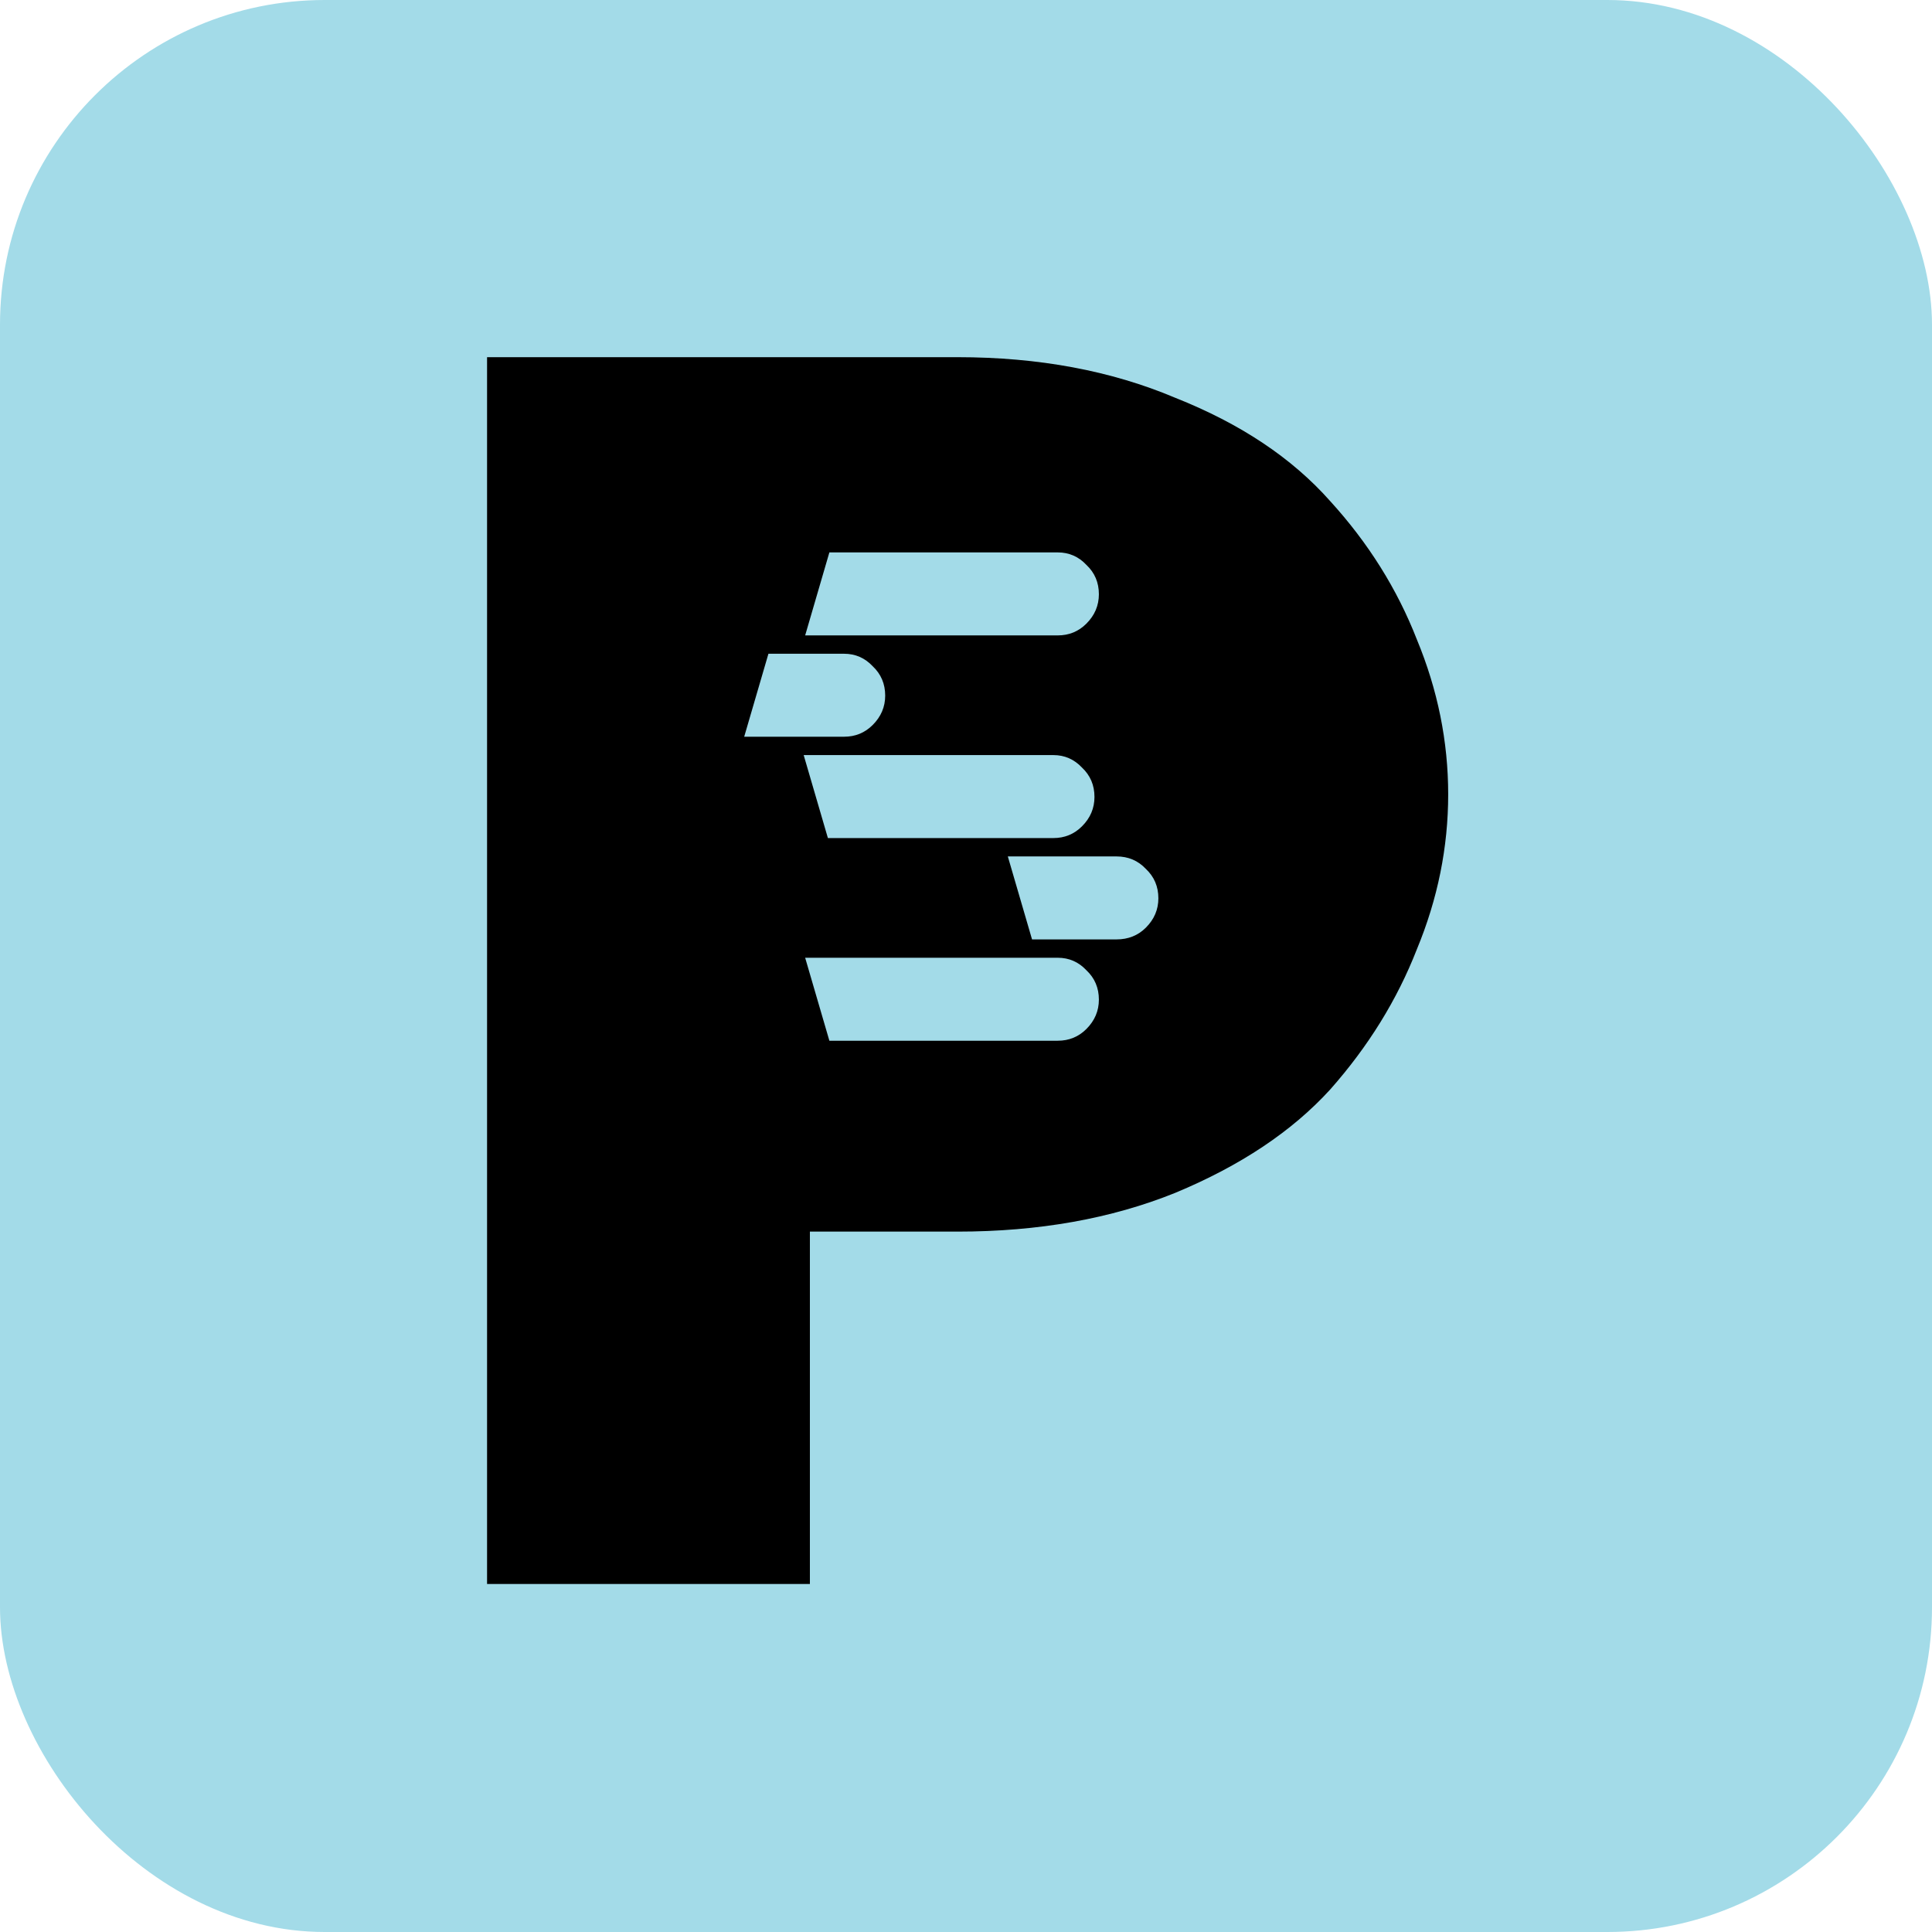 <svg width="119" height="119" viewBox="0 0 119 119" fill="none" xmlns="http://www.w3.org/2000/svg">
<g clip-path="url(#clip0_5976_5986)">
<rect width="119" height="119" rx="20" fill="#A3DBE8"/>
<path d="M58.976 22C63.975 22 68.445 22.834 72.384 24.5C76.398 26.091 79.58 28.212 81.929 30.863C84.277 33.439 86.057 36.279 87.269 39.385C88.556 42.491 89.2 45.672 89.2 48.93C89.2 52.187 88.556 55.369 87.269 58.475C86.057 61.58 84.277 64.459 81.929 67.11C79.58 69.686 76.399 71.807 72.384 73.474C68.445 75.064 63.975 75.86 58.976 75.86H49.885V97.564H30V22H58.976ZM49.593 58.992L51.085 64.103H65.151C65.845 64.103 66.434 63.862 66.916 63.38C67.428 62.867 67.685 62.264 67.685 61.57C67.684 60.847 67.428 60.244 66.916 59.762C66.434 59.249 65.845 58.992 65.151 58.992H49.593ZM62.076 52.751L63.568 57.862H68.77C69.494 57.862 70.097 57.62 70.579 57.138C71.092 56.625 71.349 56.023 71.349 55.329C71.349 54.605 71.092 54.002 70.579 53.52C70.097 53.007 69.494 52.751 68.77 52.751H62.076ZM49.502 46.509L50.994 51.62H64.881C65.574 51.62 66.162 51.379 66.644 50.897C67.157 50.384 67.413 49.781 67.413 49.087C67.413 48.363 67.157 47.761 66.644 47.278C66.162 46.766 65.574 46.509 64.881 46.509H49.502ZM47.331 40.267L45.838 45.378H51.989C52.683 45.378 53.271 45.137 53.754 44.654C54.266 44.142 54.523 43.538 54.523 42.845C54.522 42.121 54.266 41.519 53.754 41.036C53.271 40.523 52.683 40.267 51.989 40.267H47.331ZM51.085 34.025L49.593 39.137H65.151C65.845 39.137 66.434 38.895 66.916 38.412C67.428 37.9 67.684 37.297 67.685 36.603C67.685 35.88 67.429 35.276 66.916 34.794C66.434 34.281 65.845 34.025 65.151 34.025H51.085Z" fill="black"/>
</g>
<defs>
<clipPath id="clip0_5976_5986">
<rect width="119" height="119" fill="white"/>
</clipPath>
</defs>
</svg>
